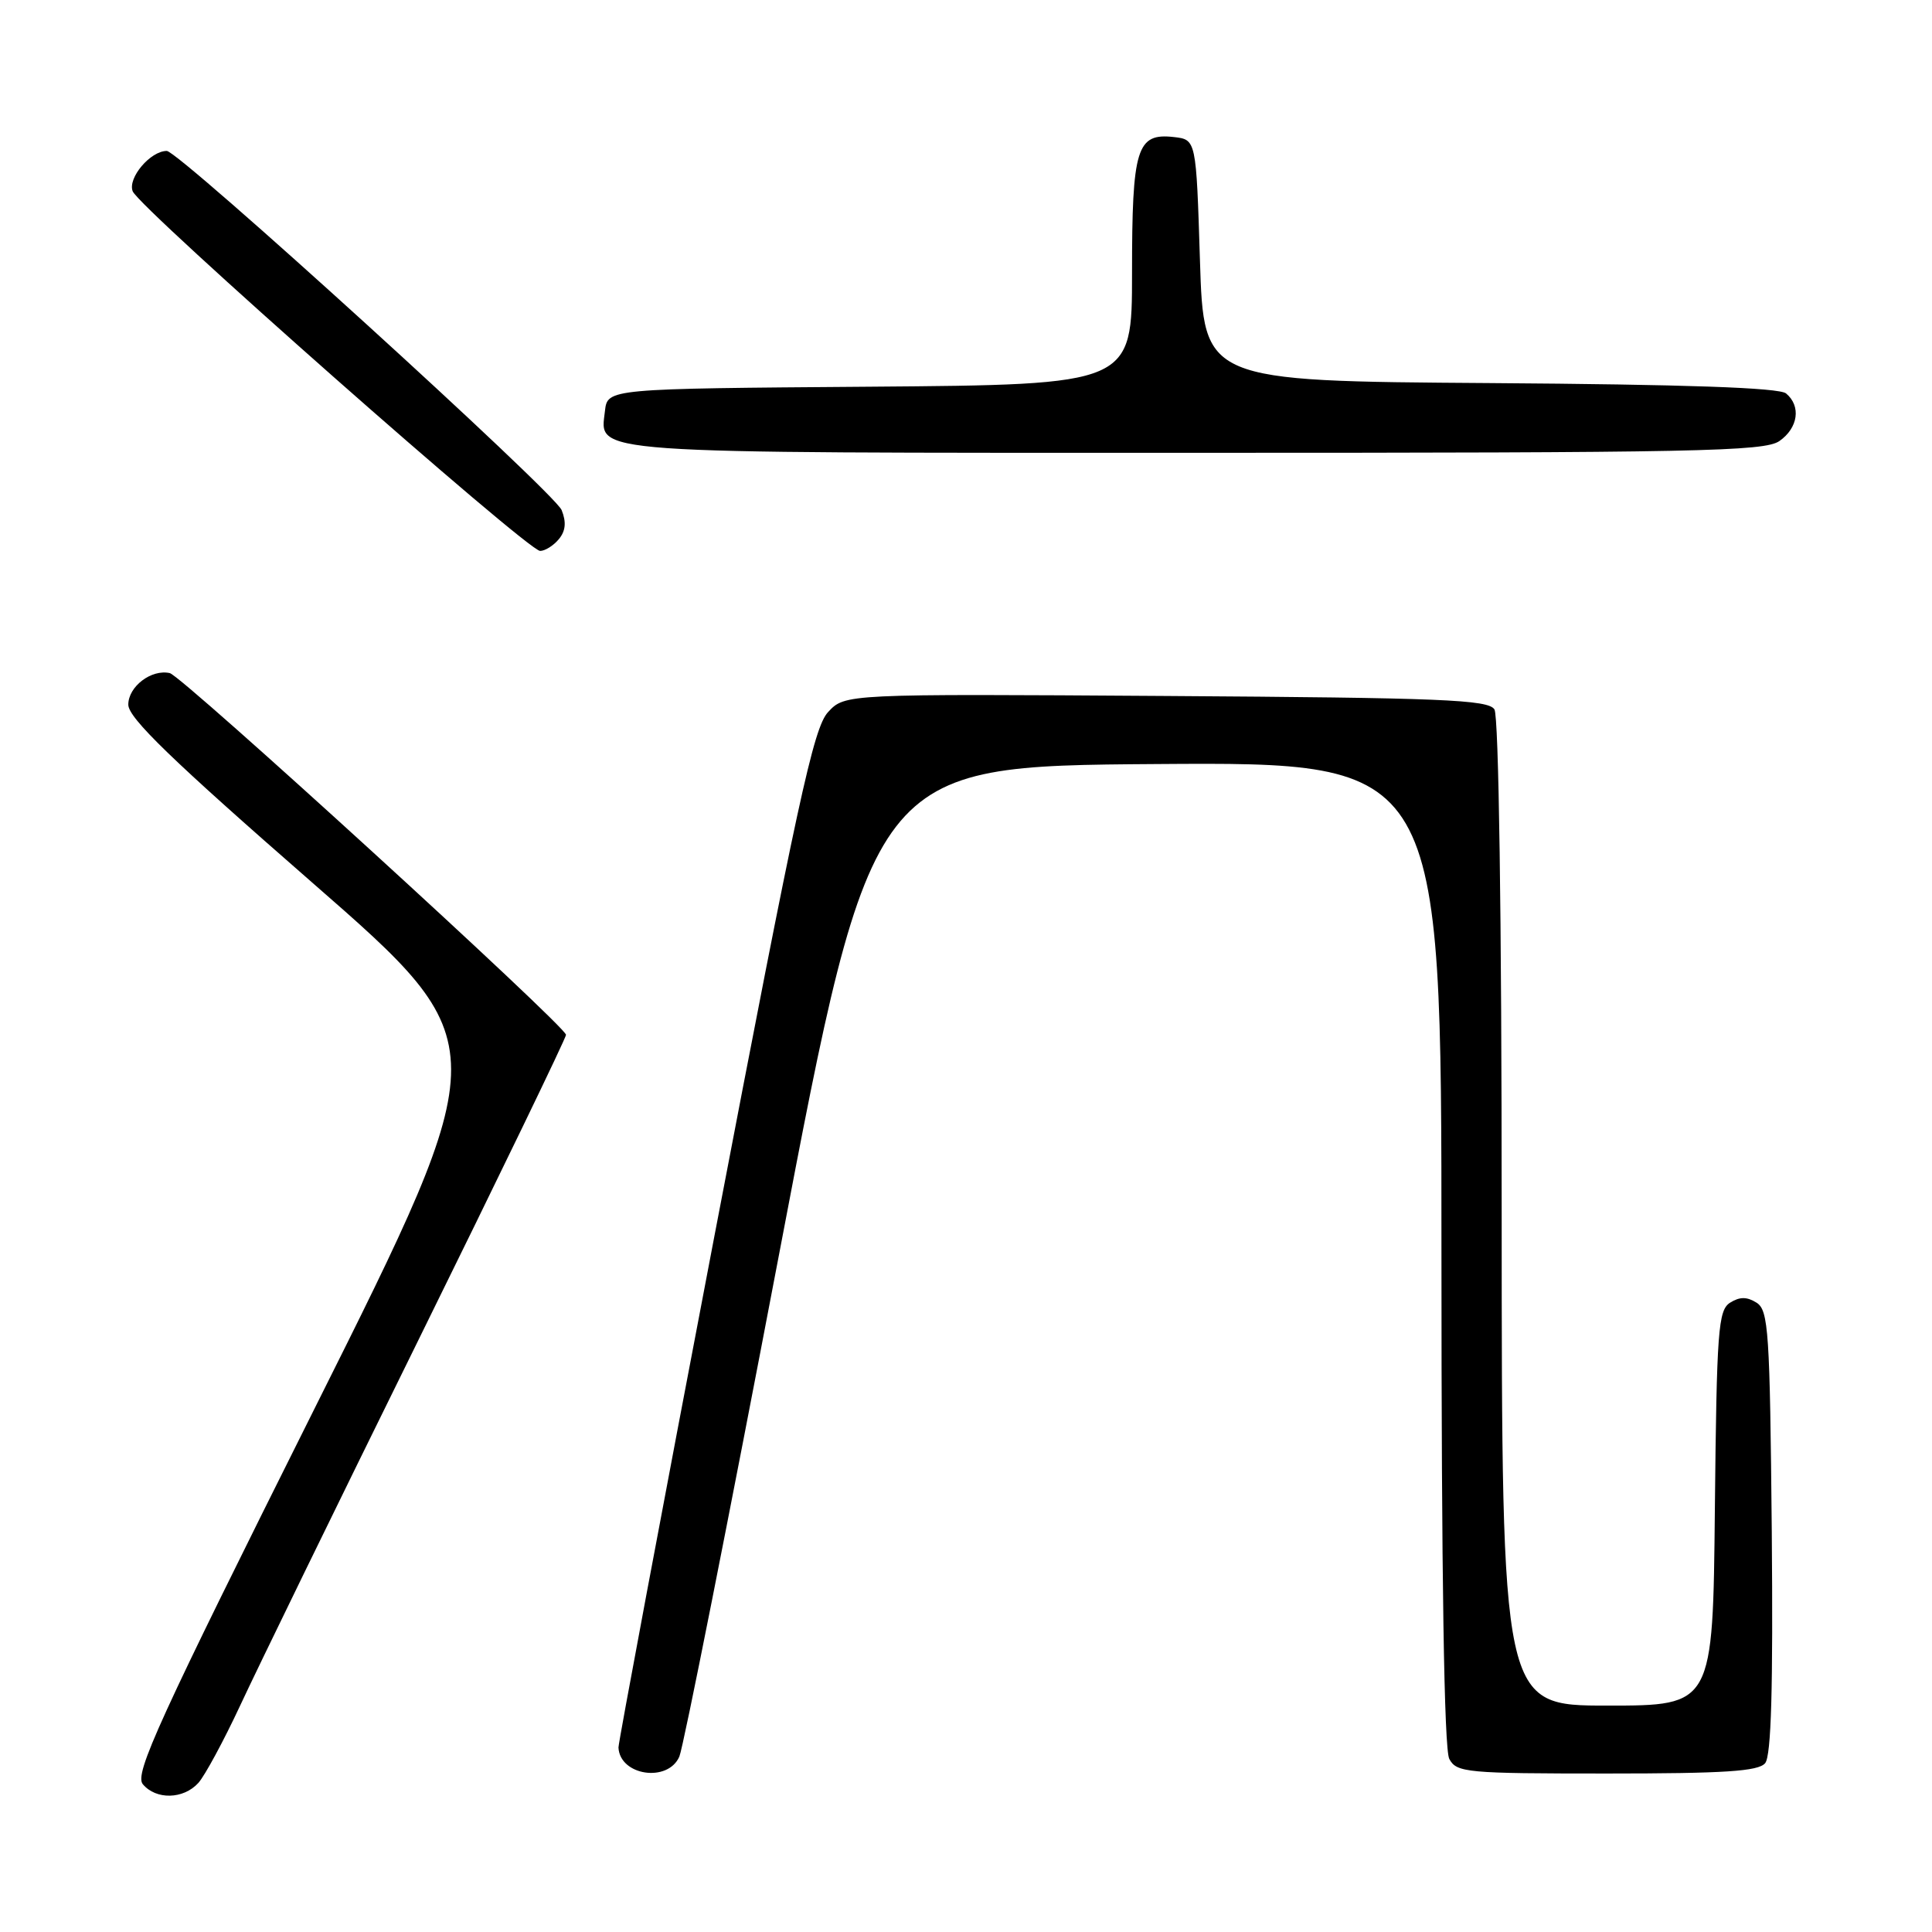 <?xml version="1.0" encoding="UTF-8" standalone="no"?>
<!DOCTYPE svg PUBLIC "-//W3C//DTD SVG 1.1//EN" "http://www.w3.org/Graphics/SVG/1.1/DTD/svg11.dtd" >
<svg xmlns="http://www.w3.org/2000/svg" xmlns:xlink="http://www.w3.org/1999/xlink" version="1.1" viewBox="0 0 256 256">
 <g >
 <path fill="currentColor"
d=" M 26.28 236.25 C 27.15 235.28 29.64 230.67 31.82 226.00 C 33.99 221.32 44.59 199.58 55.38 177.69 C 66.17 155.79 75.00 137.54 75.00 137.12 C 75.00 136.01 24.13 89.55 22.50 89.19 C 20.06 88.64 17.00 90.97 17.00 93.37 C 17.00 95.13 22.77 100.71 41.42 116.99 C 65.84 138.31 65.84 138.31 41.72 186.56 C 20.99 228.03 17.79 235.04 18.92 236.41 C 20.67 238.51 24.30 238.43 26.28 236.25 Z  M 90.02 232.75 C 90.55 231.51 96.51 201.48 103.27 166.00 C 115.55 101.50 115.55 101.50 153.27 101.24 C 191.00 100.98 191.00 100.98 191.00 166.05 C 191.00 209.00 191.35 231.79 192.04 233.07 C 193.01 234.88 194.32 235.00 212.91 235.00 C 228.50 235.00 233.00 234.71 233.89 233.63 C 234.70 232.66 234.95 223.75 234.77 202.99 C 234.52 176.37 234.34 173.62 232.75 172.61 C 231.47 171.81 230.53 171.81 229.25 172.61 C 227.67 173.61 227.47 176.22 227.23 199.86 C 226.97 226.00 226.97 226.00 212.98 226.00 C 199.00 226.00 199.00 226.00 198.98 160.75 C 198.98 121.40 198.59 94.90 198.02 94.00 C 197.21 92.71 191.05 92.46 154.52 92.22 C 111.96 91.94 111.96 91.94 109.72 94.36 C 107.79 96.44 105.70 106.08 94.69 163.64 C 87.66 200.41 81.93 230.97 81.95 231.55 C 82.12 235.29 88.51 236.24 90.02 232.75 Z  M 74.05 71.44 C 74.95 70.36 75.06 69.18 74.42 67.59 C 73.49 65.27 23.72 20.00 22.10 20.00 C 19.93 20.00 16.90 23.58 17.58 25.34 C 18.43 27.57 69.91 73.00 71.57 73.00 C 72.22 73.00 73.34 72.30 74.05 71.44 Z  M 235.78 58.44 C 238.27 56.70 238.68 53.81 236.66 52.13 C 235.75 51.37 223.36 50.94 197.41 50.76 C 159.50 50.50 159.50 50.50 159.00 34.50 C 158.50 18.50 158.50 18.50 155.55 18.16 C 150.61 17.60 150.00 19.60 150.00 36.18 C 150.00 50.97 150.00 50.97 115.25 51.24 C 80.50 51.50 80.50 51.50 80.16 54.45 C 79.51 60.20 76.72 60.00 158.47 60.00 C 224.81 60.00 233.81 59.82 235.78 58.44 Z "/>
</g>
</svg>